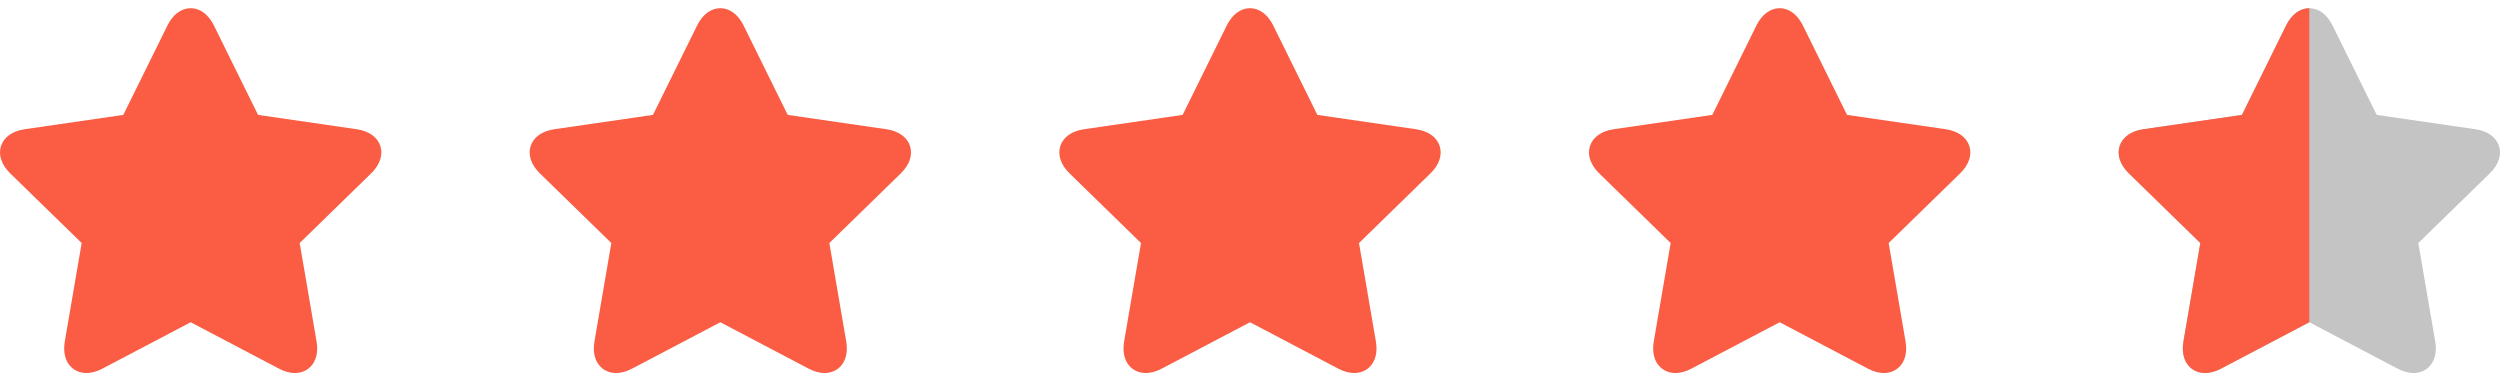 <svg width="118" height="18" viewBox="0 0 118 18" fill="none" xmlns="http://www.w3.org/2000/svg">
<path d="M17.952 6.891C17.816 6.471 17.41 6.183 16.838 6.1L12.18 5.423L10.096 1.202C9.841 0.684 9.441 0.387 9 0.387C8.559 0.387 8.159 0.684 7.904 1.202L5.82 5.423L1.162 6.1C0.59 6.183 0.184 6.471 0.048 6.891C-0.089 7.311 0.07 7.782 0.484 8.185L3.855 11.471L3.059 16.111C2.958 16.705 3.131 17.06 3.294 17.254C3.486 17.482 3.766 17.607 4.082 17.607C4.319 17.607 4.572 17.537 4.833 17.4L9 15.21L13.167 17.4C13.428 17.537 13.681 17.607 13.918 17.607H13.919C14.234 17.607 14.514 17.482 14.706 17.254C14.869 17.06 15.043 16.705 14.941 16.111L14.145 11.471L17.516 8.185C17.93 7.782 18.089 7.311 17.952 6.891Z" fill="#FA5D43"/>
<path d="M67.952 6.891C67.816 6.471 67.41 6.183 66.838 6.1L62.18 5.423L60.096 1.202C59.841 0.684 59.441 0.387 59 0.387C58.559 0.387 58.159 0.684 57.904 1.202L55.82 5.423L51.162 6.1C50.59 6.183 50.184 6.471 50.048 6.891C49.911 7.311 50.071 7.782 50.484 8.185L53.855 11.471L53.059 16.111C52.958 16.705 53.131 17.06 53.294 17.254C53.486 17.482 53.766 17.607 54.082 17.607C54.319 17.607 54.572 17.537 54.833 17.4L59 15.21L63.167 17.4C63.428 17.537 63.681 17.607 63.918 17.607H63.919C64.234 17.607 64.514 17.482 64.706 17.254C64.869 17.06 65.043 16.705 64.941 16.111L64.145 11.471L67.516 8.185C67.93 7.782 68.089 7.311 67.952 6.891Z" fill="#FA5D43"/>
<path d="M42.952 6.891C42.816 6.471 42.41 6.183 41.839 6.1L37.18 5.423L35.096 1.202C34.841 0.684 34.441 0.387 34 0.387C33.559 0.387 33.159 0.684 32.904 1.202L30.82 5.423L26.162 6.1C25.59 6.183 25.184 6.471 25.048 6.891C24.911 7.311 25.07 7.782 25.484 8.185L28.855 11.471L28.059 16.111C27.957 16.705 28.131 17.06 28.294 17.254C28.486 17.482 28.766 17.607 29.082 17.607C29.319 17.607 29.572 17.537 29.833 17.4L34 15.21L38.167 17.4C38.428 17.537 38.681 17.607 38.918 17.607H38.919C39.234 17.607 39.514 17.482 39.706 17.254C39.869 17.06 40.043 16.705 39.941 16.111L39.145 11.471L42.516 8.185C42.93 7.782 43.089 7.311 42.952 6.891Z" fill="#FA5D43"/>
<path d="M92.952 6.891C92.816 6.471 92.41 6.183 91.838 6.1L87.18 5.423L85.096 1.202C84.841 0.684 84.441 0.387 84 0.387C83.559 0.387 83.159 0.684 82.904 1.202L80.82 5.423L76.162 6.1C75.59 6.183 75.184 6.471 75.048 6.891C74.911 7.311 75.07 7.782 75.484 8.185L78.855 11.471L78.059 16.111C77.957 16.705 78.131 17.06 78.294 17.254C78.486 17.482 78.766 17.607 79.082 17.607C79.319 17.607 79.572 17.537 79.833 17.4L84 15.21L88.167 17.4C88.428 17.537 88.681 17.607 88.918 17.607H88.919C89.234 17.607 89.514 17.482 89.706 17.254C89.869 17.06 90.043 16.705 89.941 16.111L89.145 11.471L92.516 8.185C92.93 7.782 93.089 7.311 92.952 6.891Z" fill="#FA5D43"/>
<path d="M117.952 6.891C117.816 6.471 117.41 6.183 116.838 6.1L112.18 5.423L110.096 1.202C109.841 0.684 109.441 0.387 109 0.387C108.559 0.387 108.159 0.684 107.904 1.202L105.82 5.423L101.162 6.1C100.59 6.183 100.184 6.471 100.048 6.891C99.911 7.311 100.07 7.782 100.484 8.185L103.855 11.471L103.059 16.111C102.958 16.705 103.131 17.06 103.294 17.254C103.486 17.482 103.766 17.607 104.082 17.607C104.319 17.607 104.572 17.537 104.833 17.4L109 15.21L113.167 17.4C113.428 17.537 113.681 17.607 113.918 17.607H113.919C114.234 17.607 114.514 17.482 114.706 17.254C114.869 17.06 115.043 16.705 114.941 16.111L114.145 11.471L117.516 8.185C117.93 7.782 118.089 7.311 117.952 6.891Z" fill="#C4C4C4"/>
<path fill-rule="evenodd" clip-rule="evenodd" d="M109 0.387C108.559 0.387 108.159 0.684 107.904 1.202L105.82 5.423L101.162 6.1C100.59 6.183 100.184 6.471 100.048 6.891C99.911 7.311 100.07 7.782 100.484 8.185L103.855 11.471L103.059 16.111C102.958 16.705 103.131 17.06 103.294 17.254C103.486 17.482 103.766 17.607 104.082 17.607C104.319 17.607 104.572 17.537 104.833 17.4L109 15.21V0.387Z" fill="#FA5D43"/>
</svg>

